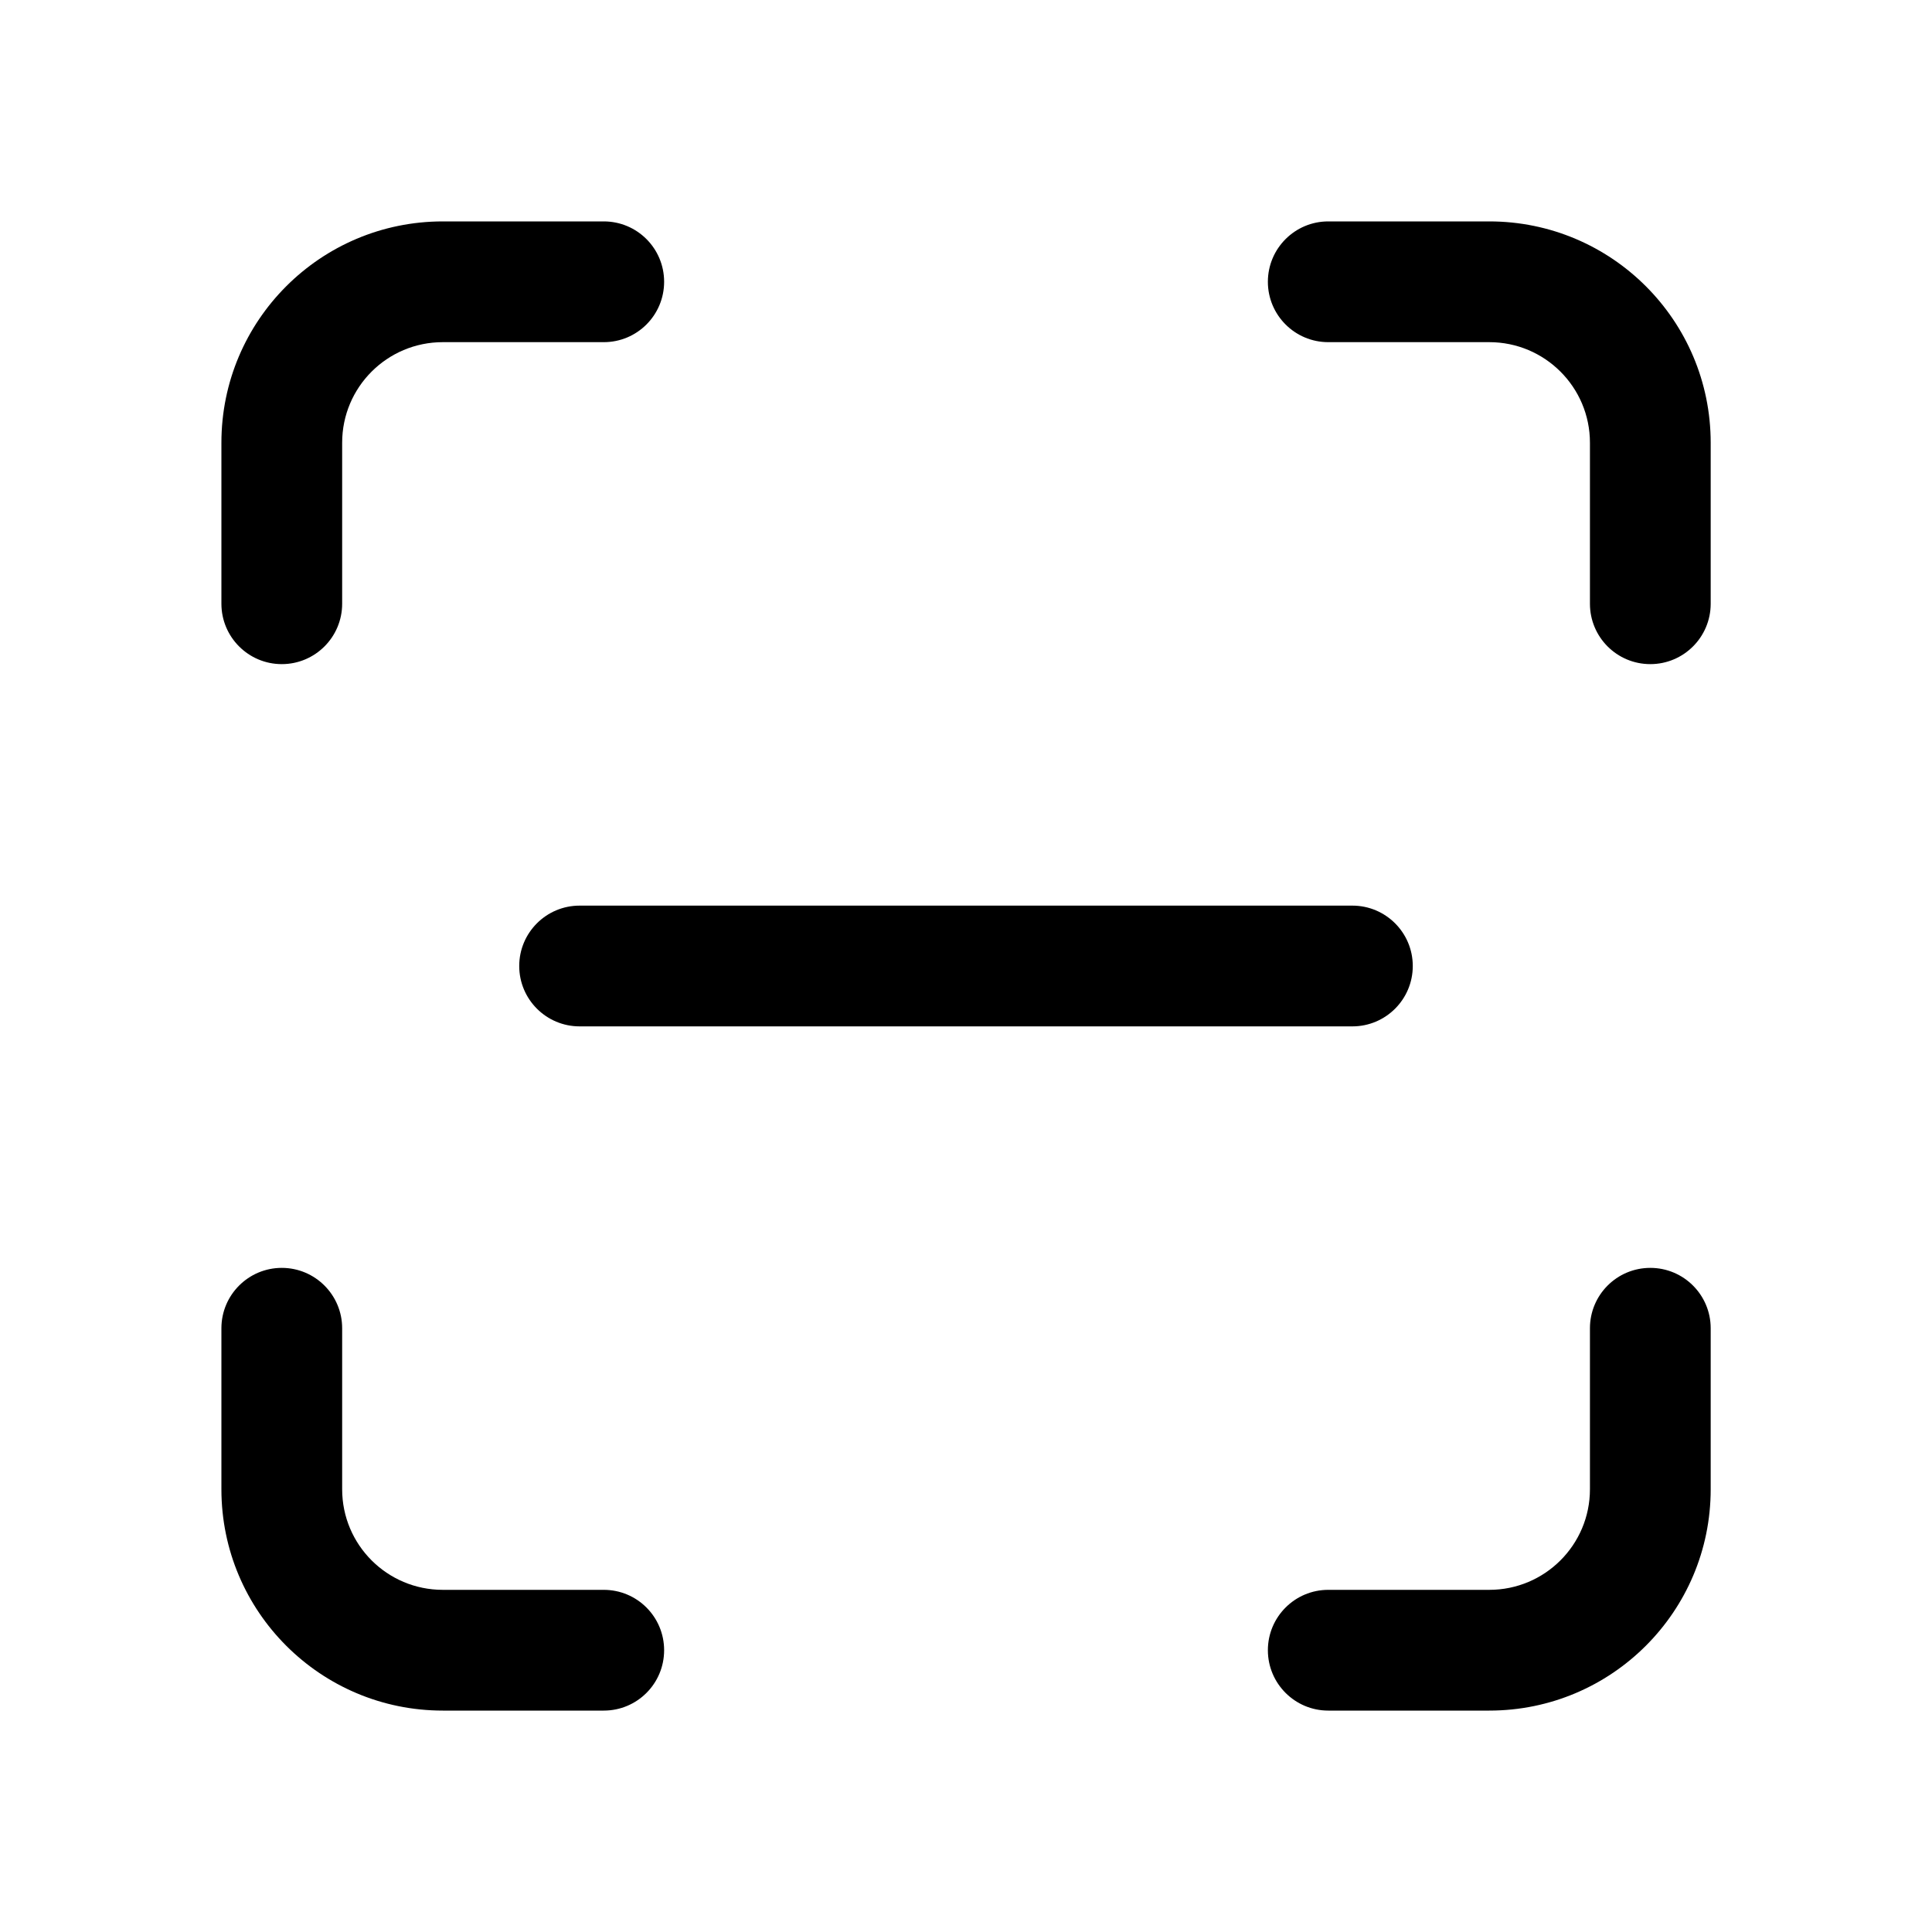 <svg width="20" height="20" viewBox="0 0 20 20" fill="none" xmlns="http://www.w3.org/2000/svg">
<path fill-rule="evenodd" clip-rule="evenodd" d="M2.292 4.583C2.292 3.318 3.318 2.292 4.584 2.292H6.25C6.596 2.292 6.875 2.572 6.875 2.917C6.875 3.262 6.596 3.542 6.25 3.542H4.584C4.008 3.542 3.542 4.008 3.542 4.583V6.25C3.542 6.595 3.262 6.875 2.917 6.875C2.572 6.875 2.292 6.595 2.292 6.25V4.583ZM13.125 2.917C13.125 2.572 13.405 2.292 13.75 2.292H15.417C16.683 2.292 17.709 3.318 17.709 4.583V6.25C17.709 6.595 17.429 6.875 17.084 6.875C16.738 6.875 16.459 6.595 16.459 6.25V4.583C16.459 4.008 15.992 3.542 15.417 3.542H13.75C13.405 3.542 13.125 3.262 13.125 2.917ZM5.375 10C5.375 9.655 5.655 9.375 6 9.375H14C14.345 9.375 14.625 9.655 14.625 10C14.625 10.345 14.345 10.625 14 10.625H6C5.655 10.625 5.375 10.345 5.375 10ZM2.917 13.125C3.262 13.125 3.542 13.405 3.542 13.75V15.417C3.542 15.992 4.008 16.458 4.584 16.458H6.25C6.596 16.458 6.875 16.738 6.875 17.083C6.875 17.428 6.596 17.708 6.25 17.708H4.584C3.318 17.708 2.292 16.682 2.292 15.417V13.75C2.292 13.405 2.572 13.125 2.917 13.125ZM17.084 13.125C17.429 13.125 17.709 13.405 17.709 13.75V15.417C17.709 16.682 16.683 17.708 15.417 17.708H13.75C13.405 17.708 13.125 17.428 13.125 17.083C13.125 16.738 13.405 16.458 13.75 16.458H15.417C15.992 16.458 16.459 15.992 16.459 15.417V13.75C16.459 13.405 16.738 13.125 17.084 13.125Z" fill="black"/>
</svg>

